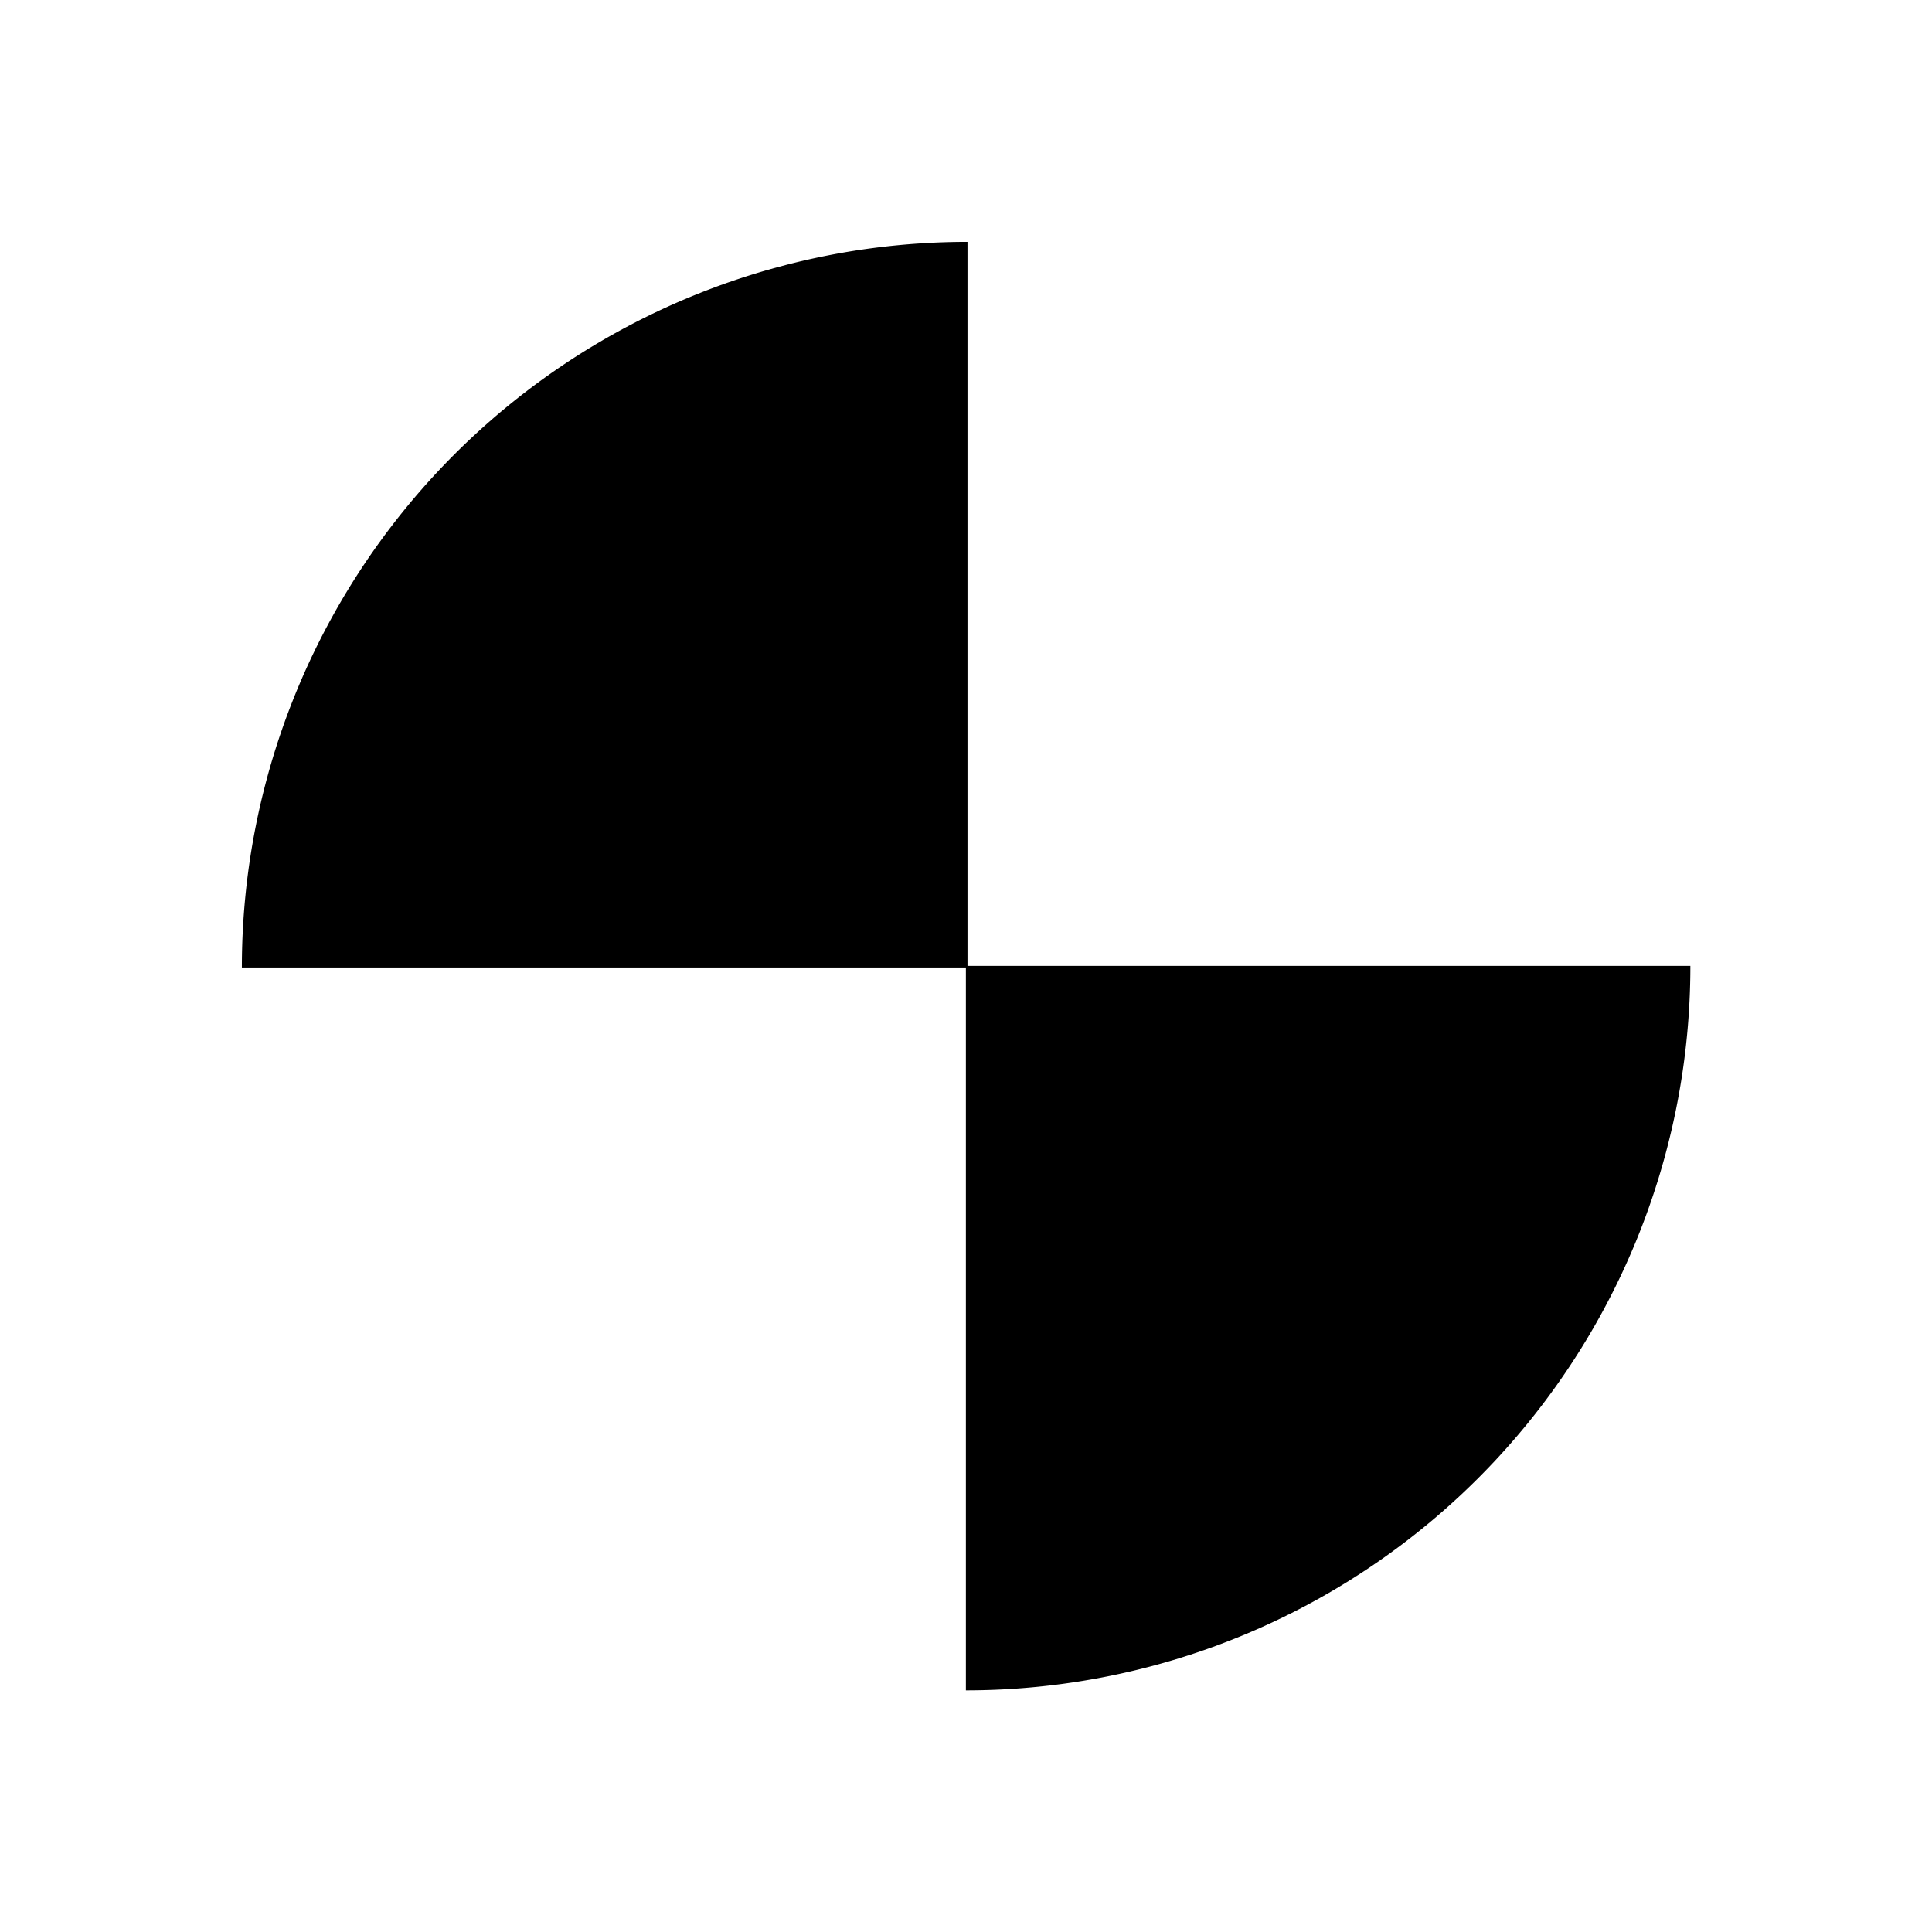 <svg xmlns="http://www.w3.org/2000/svg" width="32" height="32" viewBox="0 0 8.467 8.467"><path d="M16 4A12 12 0 0 0 4 16h12z" style="fill:#000;stroke-width:0" transform="scale(.265)"/><path d="M4.233 7.408a3.175 3.175 0 0 0 3.175-3.175H4.233z" style="fill:#000;stroke-width:0"/></svg>